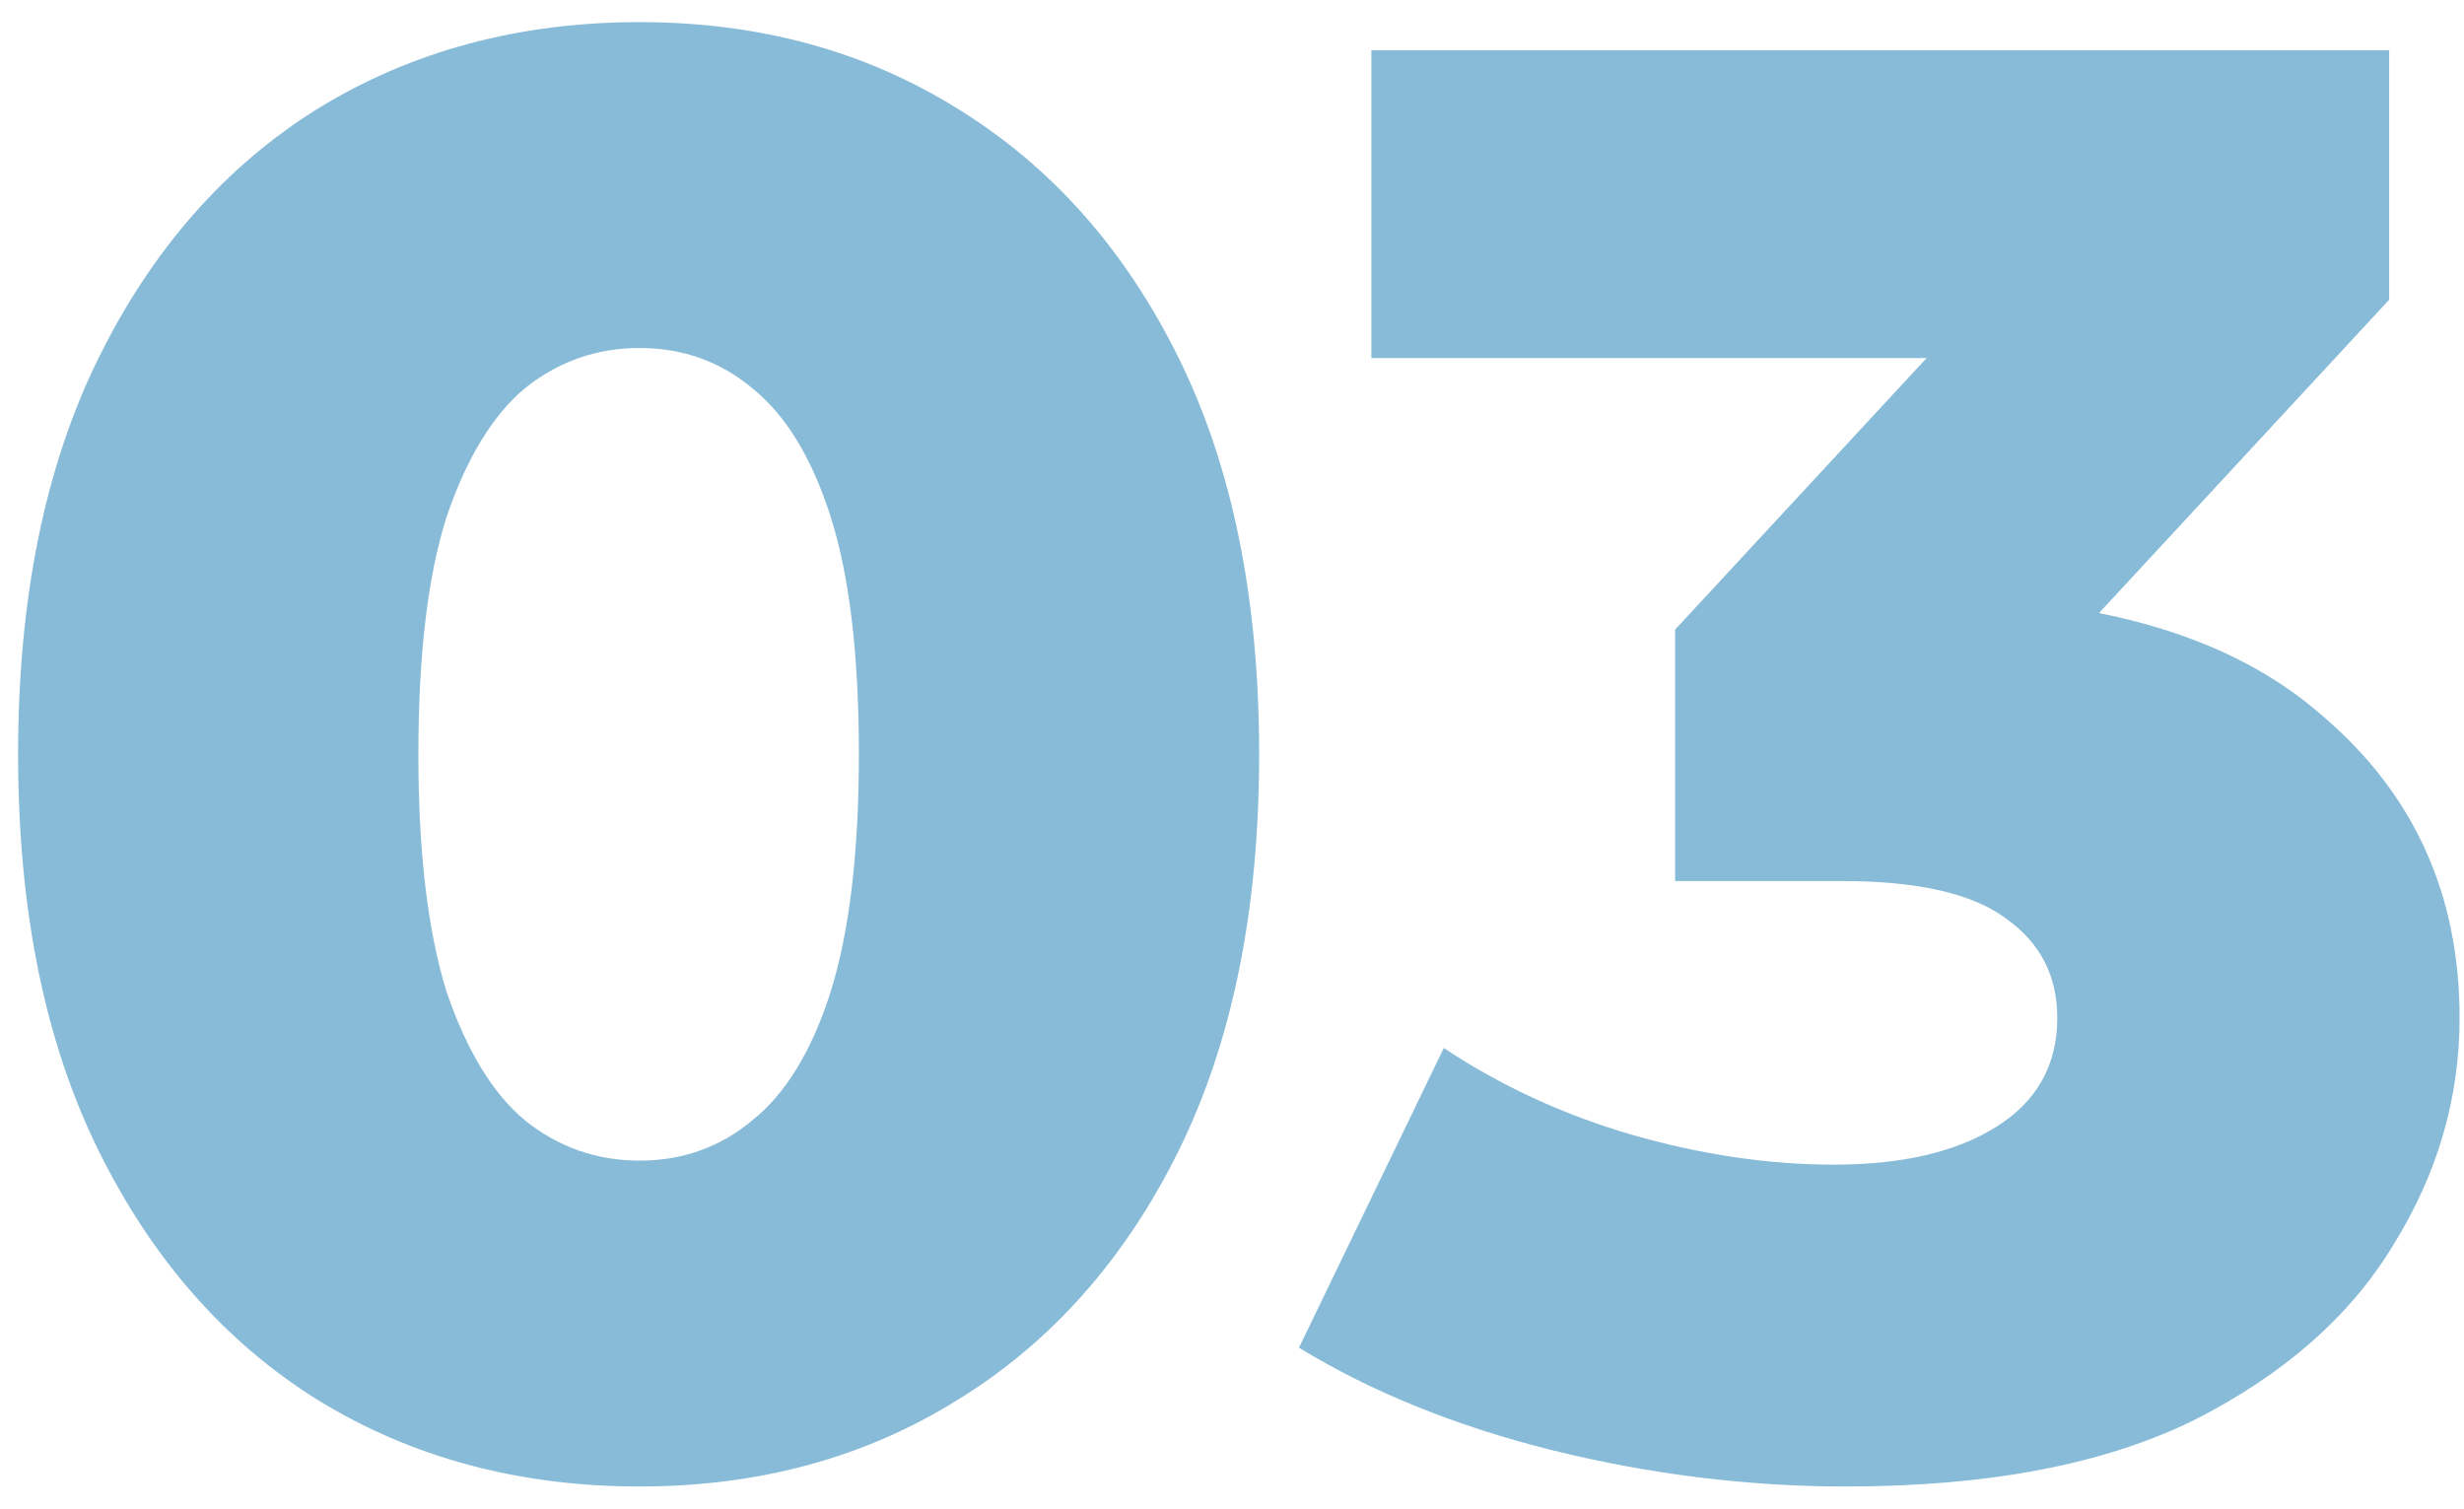 <svg width="98" height="60" viewBox="0 0 98 60" fill="none" xmlns="http://www.w3.org/2000/svg">
<path d="M25.44 59.12C20.64 59.12 16.373 57.973 12.64 55.68C8.96 53.387 6.053 50.08 3.92 45.76C1.787 41.44 0.72 36.187 0.72 30C0.72 23.813 1.787 18.56 3.92 14.24C6.053 9.92 8.96 6.613 12.64 4.32C16.373 2.027 20.64 0.88 25.44 0.88C30.187 0.88 34.4 2.027 38.08 4.32C41.813 6.613 44.747 9.92 46.88 14.24C49.013 18.56 50.08 23.813 50.08 30C50.08 36.187 49.013 41.44 46.88 45.76C44.747 50.08 41.813 53.387 38.08 55.68C34.4 57.973 30.187 59.12 25.44 59.12ZM25.44 46.16C27.147 46.16 28.64 45.627 29.92 44.56C31.253 43.493 32.293 41.787 33.04 39.44C33.787 37.04 34.16 33.893 34.16 30C34.16 26.053 33.787 22.907 33.04 20.56C32.293 18.213 31.253 16.507 29.92 15.44C28.64 14.373 27.147 13.84 25.44 13.84C23.733 13.84 22.213 14.373 20.88 15.44C19.6 16.507 18.56 18.213 17.76 20.56C17.013 22.907 16.64 26.053 16.64 30C16.64 33.893 17.013 37.04 17.76 39.44C18.56 41.787 19.6 43.493 20.88 44.56C22.213 45.627 23.733 46.16 25.44 46.16ZM73.424 59.12C69.531 59.12 65.638 58.64 61.744 57.68C57.904 56.72 54.544 55.36 51.664 53.6L57.424 41.68C59.664 43.173 62.144 44.32 64.864 45.12C67.638 45.92 70.331 46.32 72.944 46.32C75.664 46.32 77.824 45.813 79.424 44.8C81.024 43.787 81.824 42.347 81.824 40.48C81.824 38.827 81.158 37.52 79.824 36.56C78.491 35.547 76.304 35.04 73.264 35.04H66.624V25.04L81.664 8.8L83.184 14.24H54.544V2H95.024V11.92L79.984 28.16L72.224 23.76H76.544C83.531 23.76 88.811 25.333 92.384 28.48C96.011 31.573 97.824 35.573 97.824 40.48C97.824 43.68 96.944 46.693 95.184 49.52C93.478 52.347 90.838 54.667 87.264 56.48C83.691 58.24 79.078 59.12 73.424 59.12Z" fill="#1178B2" fill-opacity="0.5"/>
</svg>
